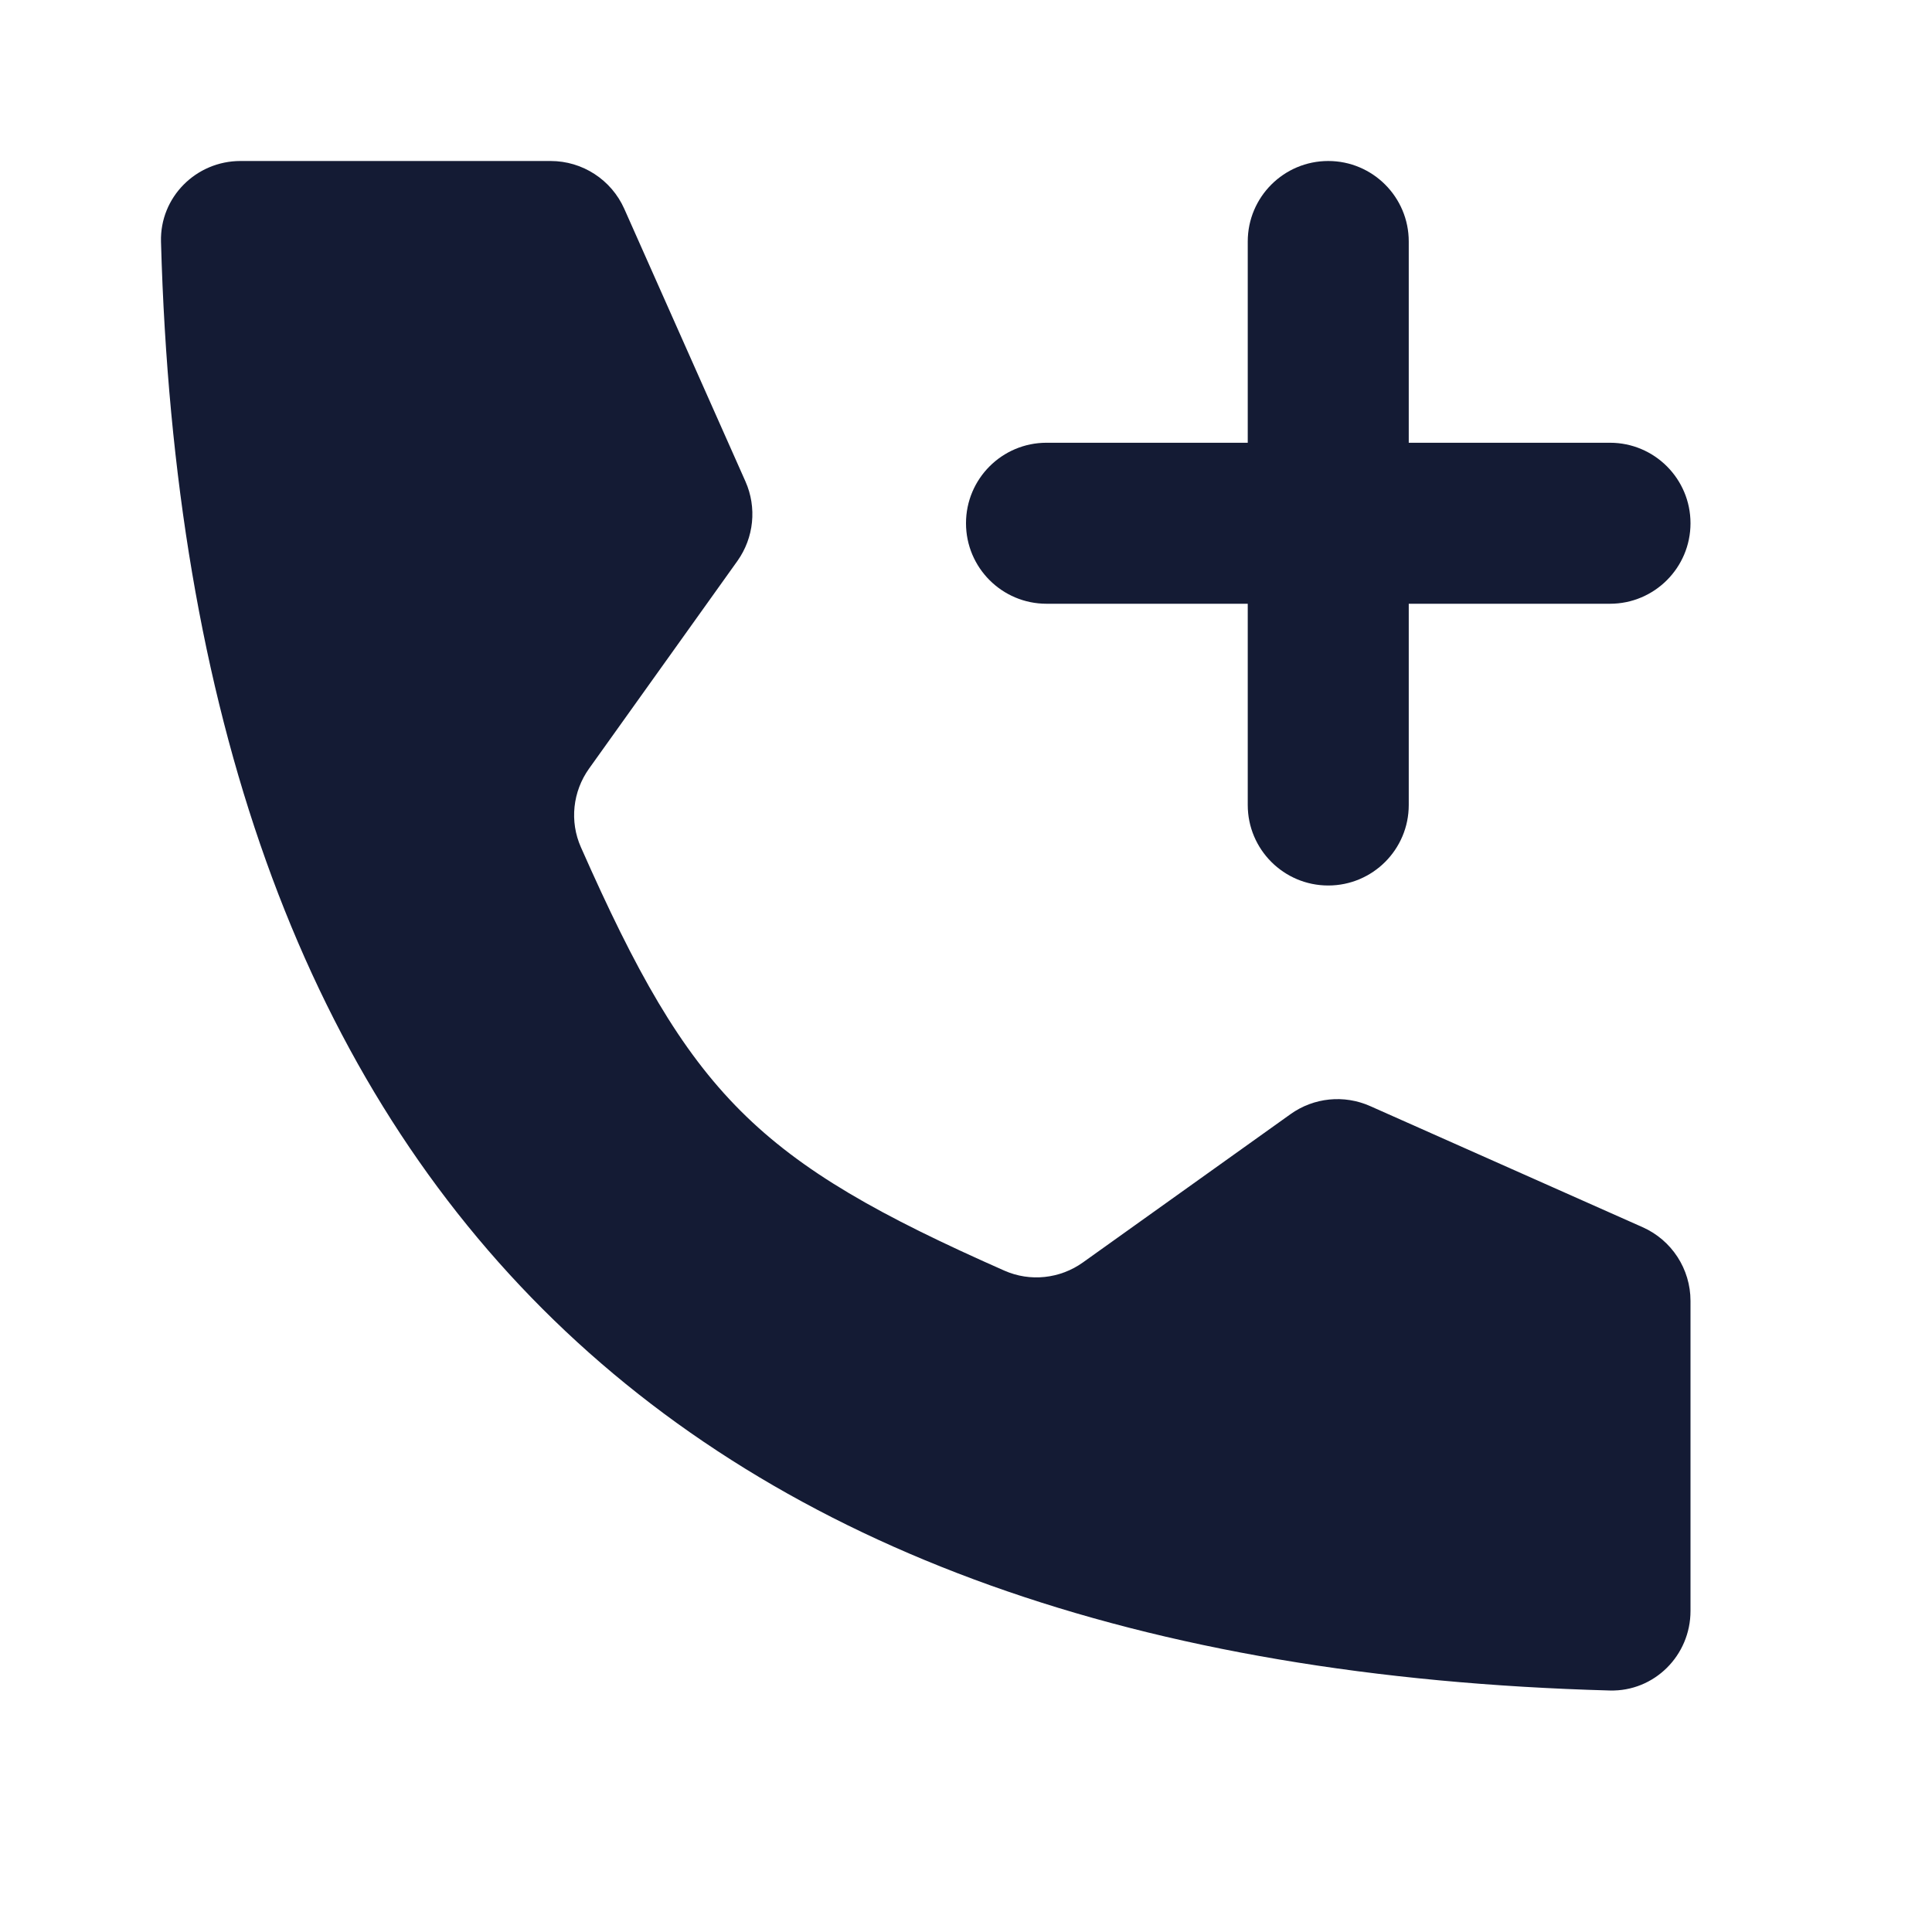 <svg width="24" height="24" viewBox="0 0 24 24" fill="none" xmlns="http://www.w3.org/2000/svg">
<path fill-rule="evenodd" clip-rule="evenodd" d="M16.5 2C17.052 2 17.5 2.448 17.5 3V5.5H20C20.552 5.5 21 5.948 21 6.5C21 7.052 20.552 7.5 20 7.5H17.5V10C17.5 10.552 17.052 11 16.5 11C15.948 11 15.5 10.552 15.5 10V7.5H13C12.448 7.5 12 7.052 12 6.5C12 5.948 12.448 5.5 13 5.5H15.5V3C15.5 2.448 15.948 2 16.5 2Z" fill="#141B34"/>
<path d="M6.84 2H2.987C2.435 2 1.985 2.45 2 3.003C2.321 14.68 8.32 20.679 19.997 21C20.55 21.015 21 20.565 21 20.012V16.16C21 15.764 20.767 15.406 20.406 15.245L17.02 13.74C16.696 13.596 16.32 13.634 16.032 13.84L13.453 15.682C13.168 15.886 12.796 15.926 12.476 15.784C9.391 14.421 8.579 13.609 7.216 10.524C7.074 10.204 7.114 9.832 7.318 9.547L9.16 6.969C9.366 6.68 9.404 6.304 9.26 5.98L7.755 2.594C7.594 2.233 7.236 2 6.84 2Z" fill="#141B34"/>
</svg>
